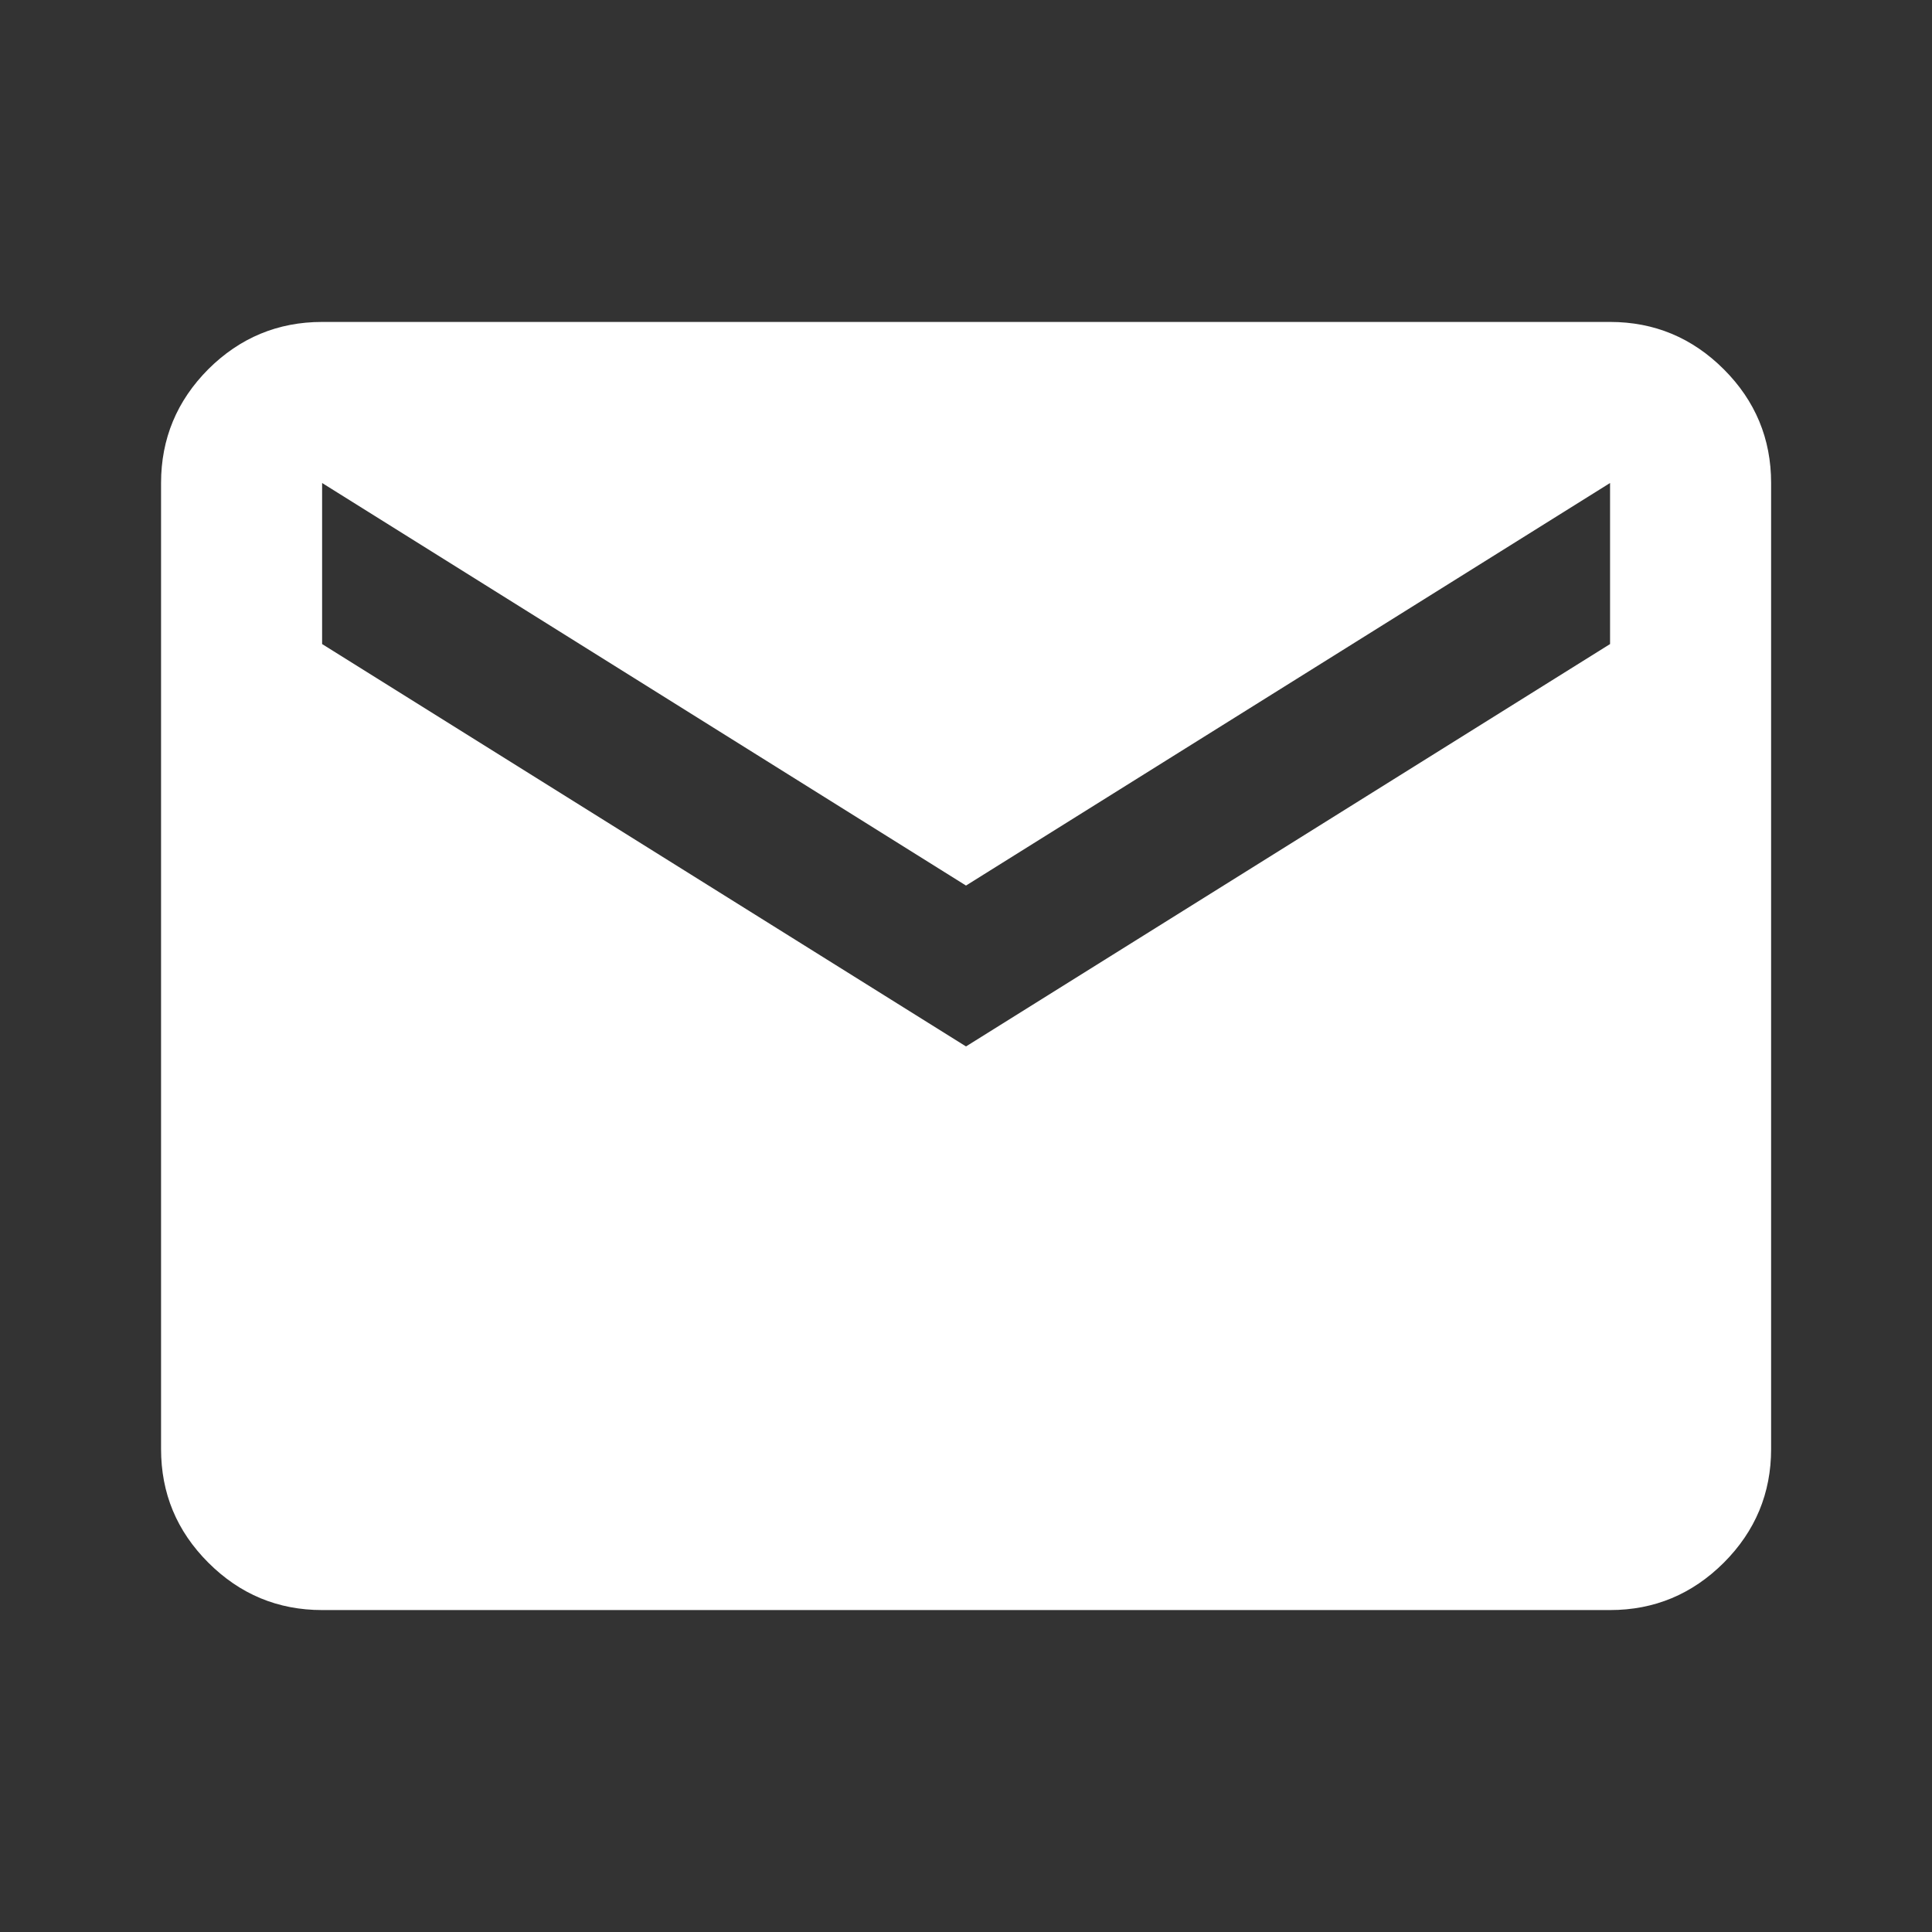 <svg width="11" height="11" viewBox="0 0 11 11" fill="none" xmlns="http://www.w3.org/2000/svg">
<rect x="0" y="0" width="11" height="11" fill="#333333" stroke="none"/>
<path d="M1.834 9.167C1.582 9.167 1.366 9.077 1.186 8.897C1.006 8.717 0.917 8.502 0.917 8.25V2.75C0.917 2.498 1.007 2.282 1.186 2.102C1.366 1.923 1.582 1.833 1.834 1.833H9.167C9.419 1.833 9.635 1.923 9.815 2.103C9.994 2.282 10.084 2.498 10.084 2.75V8.25C10.084 8.502 9.994 8.718 9.814 8.898C9.634 9.077 9.419 9.167 9.167 9.167H1.834ZM5.5 5.958L9.167 3.667V2.75L5.5 5.042L1.834 2.75V3.667L5.5 5.958Z" fill="white"/>
</svg>
